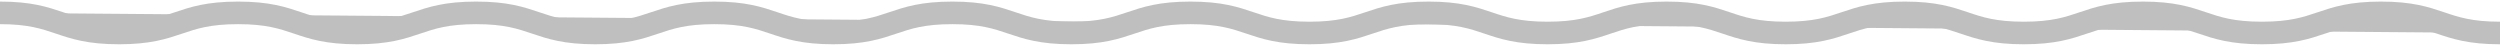 <svg width="1440" height="26" viewBox="0 0 1440 26" fill="none" xmlns="http://www.w3.org/2000/svg">
<g opacity="0.25">
<path d="M0 7.414C34.286 7.414 34.286 19.002 68.573 19.002C102.859 19.002 102.859 7.414 137.132 7.414C171.405 7.414 171.418 19.002 205.705 19.002C239.991 19.002 239.991 7.414 274.277 7.414C308.564 7.414 308.564 19.002 342.837 19.002C377.11 19.002 377.123 7.414 411.409 7.414C445.696 7.414 445.696 19.002 479.982 19.002C514.268 19.002 514.268 7.414 548.555 7.414C582.841 7.414 582.828 19.002 617.114 19.002C651.4 19.002 651.4 7.414 685.687 7.414C719.973 7.414 719.973 19.002 754.246 19.002C788.519 19.002 788.532 7.414 822.819 7.414C857.105 7.414 857.105 19.002 891.405 19.002C925.705 19.002 925.678 7.414 959.964 7.414C994.251 7.414 994.264 19.002 1028.55 19.002C1062.84 19.002 1062.84 7.414 1097.11 7.414C1131.38 7.414 1131.4 19.002 1165.68 19.002C1199.97 19.002 1199.97 7.414 1234.27 7.414C1268.57 7.414 1268.55 19.002 1302.84 19.002C1337.13 19.002 1337.13 7.414 1371.41 7.414C1405.7 7.414 1405.71 19.002 1440 19.002" fill="black"/>
<path d="M0 7.414C34.286 7.414 34.286 19.002 68.573 19.002C102.859 19.002 102.859 7.414 137.132 7.414C171.405 7.414 171.418 19.002 205.705 19.002C239.991 19.002 239.991 7.414 274.277 7.414C308.564 7.414 308.564 19.002 342.837 19.002C377.11 19.002 377.123 7.414 411.409 7.414C445.696 7.414 445.696 19.002 479.982 19.002C514.268 19.002 514.268 7.414 548.555 7.414C582.841 7.414 582.828 19.002 617.114 19.002C651.4 19.002 651.4 7.414 685.687 7.414C719.973 7.414 719.973 19.002 754.246 19.002C788.519 19.002 788.532 7.414 822.819 7.414C857.105 7.414 857.105 19.002 891.405 19.002C925.705 19.002 925.678 7.414 959.964 7.414C994.251 7.414 994.264 19.002 1028.55 19.002C1062.84 19.002 1062.84 7.414 1097.11 7.414C1131.38 7.414 1131.4 19.002 1165.68 19.002C1199.97 19.002 1199.97 7.414 1234.27 7.414C1268.57 7.414 1268.55 19.002 1302.84 19.002C1337.13 19.002 1337.13 7.414 1371.41 7.414C1405.7 7.414 1405.71 19.002 1440 19.002" stroke="black" stroke-width="13" stroke-miterlimit="10"/>
</g>
</svg>
